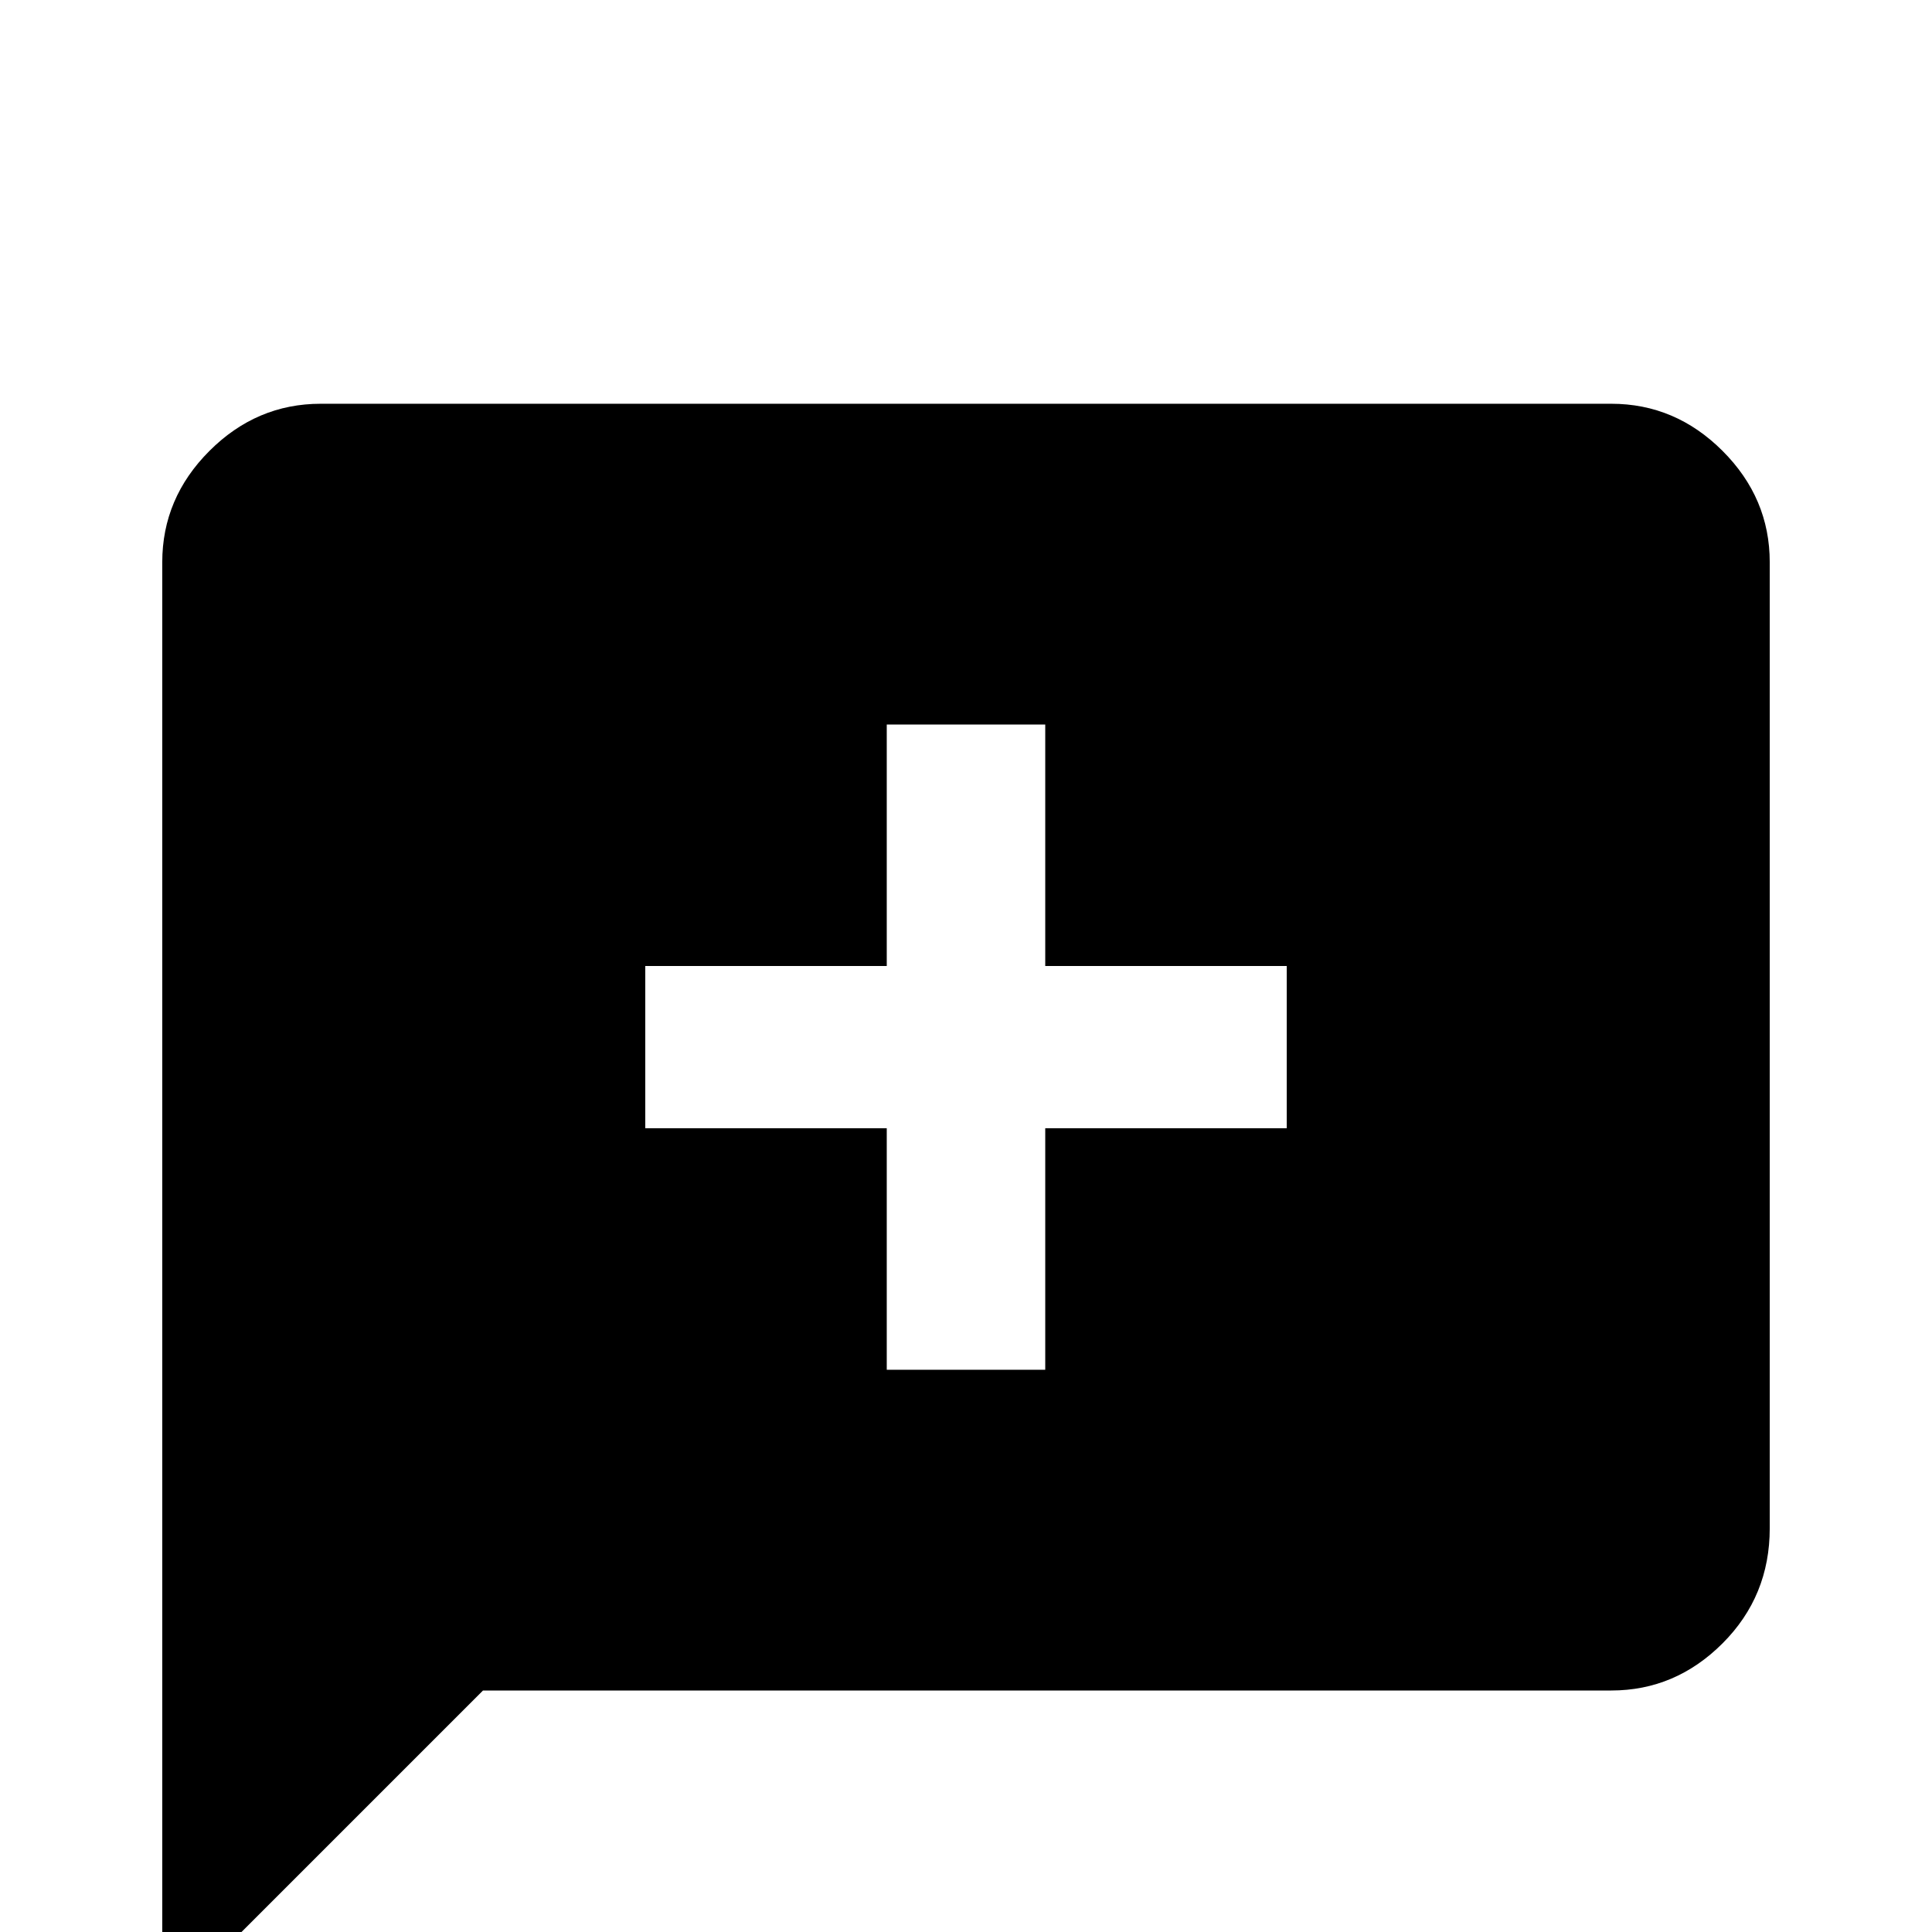<svg xmlns="http://www.w3.org/2000/svg" viewBox="0 -512 512 512">
	<path fill="#000000" d="M427 -405Q444 -405 456.5 -392.5Q469 -380 469 -363V-107Q469 -89 456.5 -76.5Q444 -64 427 -64H128L43 21V-363Q43 -380 55.5 -392.5Q68 -405 85 -405ZM235 -320V-256H171V-213H235V-149H277V-213H341V-256H277V-320Z"/>
</svg>